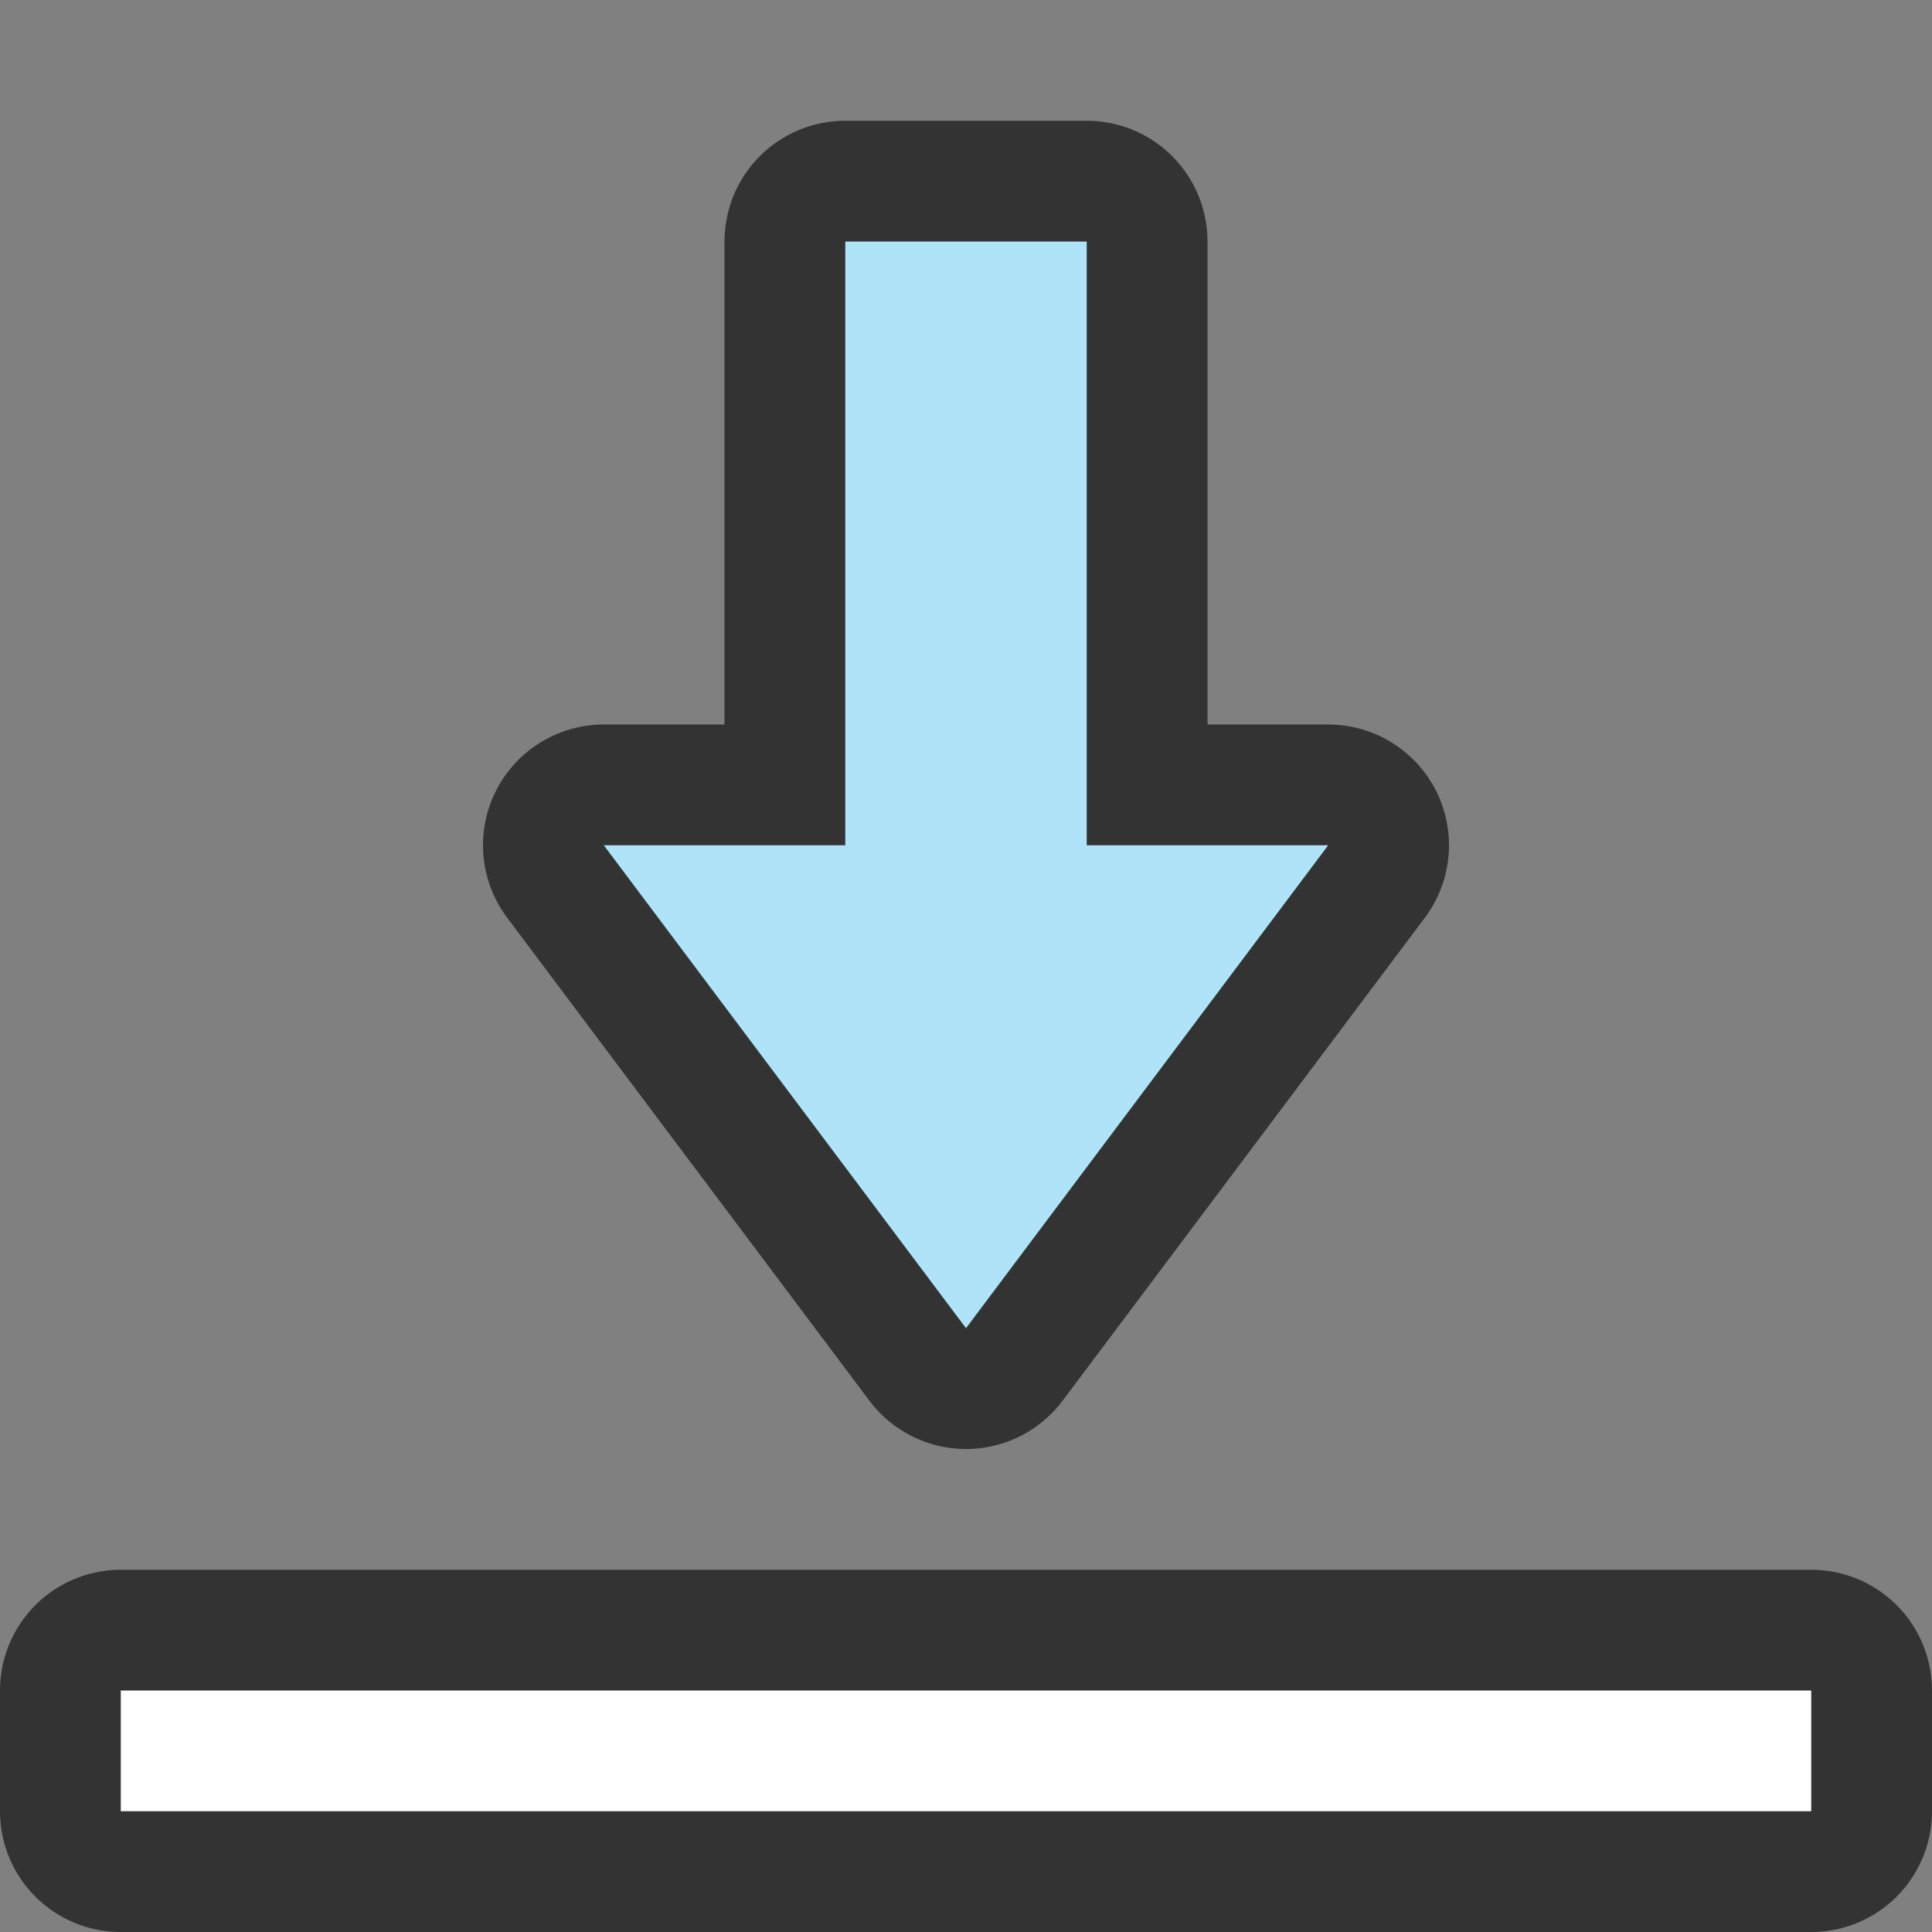<svg xmlns="http://www.w3.org/2000/svg" viewBox="0 0 16 16"><rect x="0" y="0" width="16" height="16" fill="#808080" stroke="none"/><path opacity=".6" stroke="#000" stroke-width="2" stroke-linecap="round" stroke-linejoin="round" d="M15 14H1v1h14z"/><path fill="#fff" d="M15 14H1v1h14z"/><path d="M8 11l3-4H9V2H7v5H5z" opacity=".6" stroke="#000" stroke-width="2" stroke-linejoin="round"/><path d="M8 11l3-4H9V2H7v5H5z" fill="#aee3f8"/></svg>